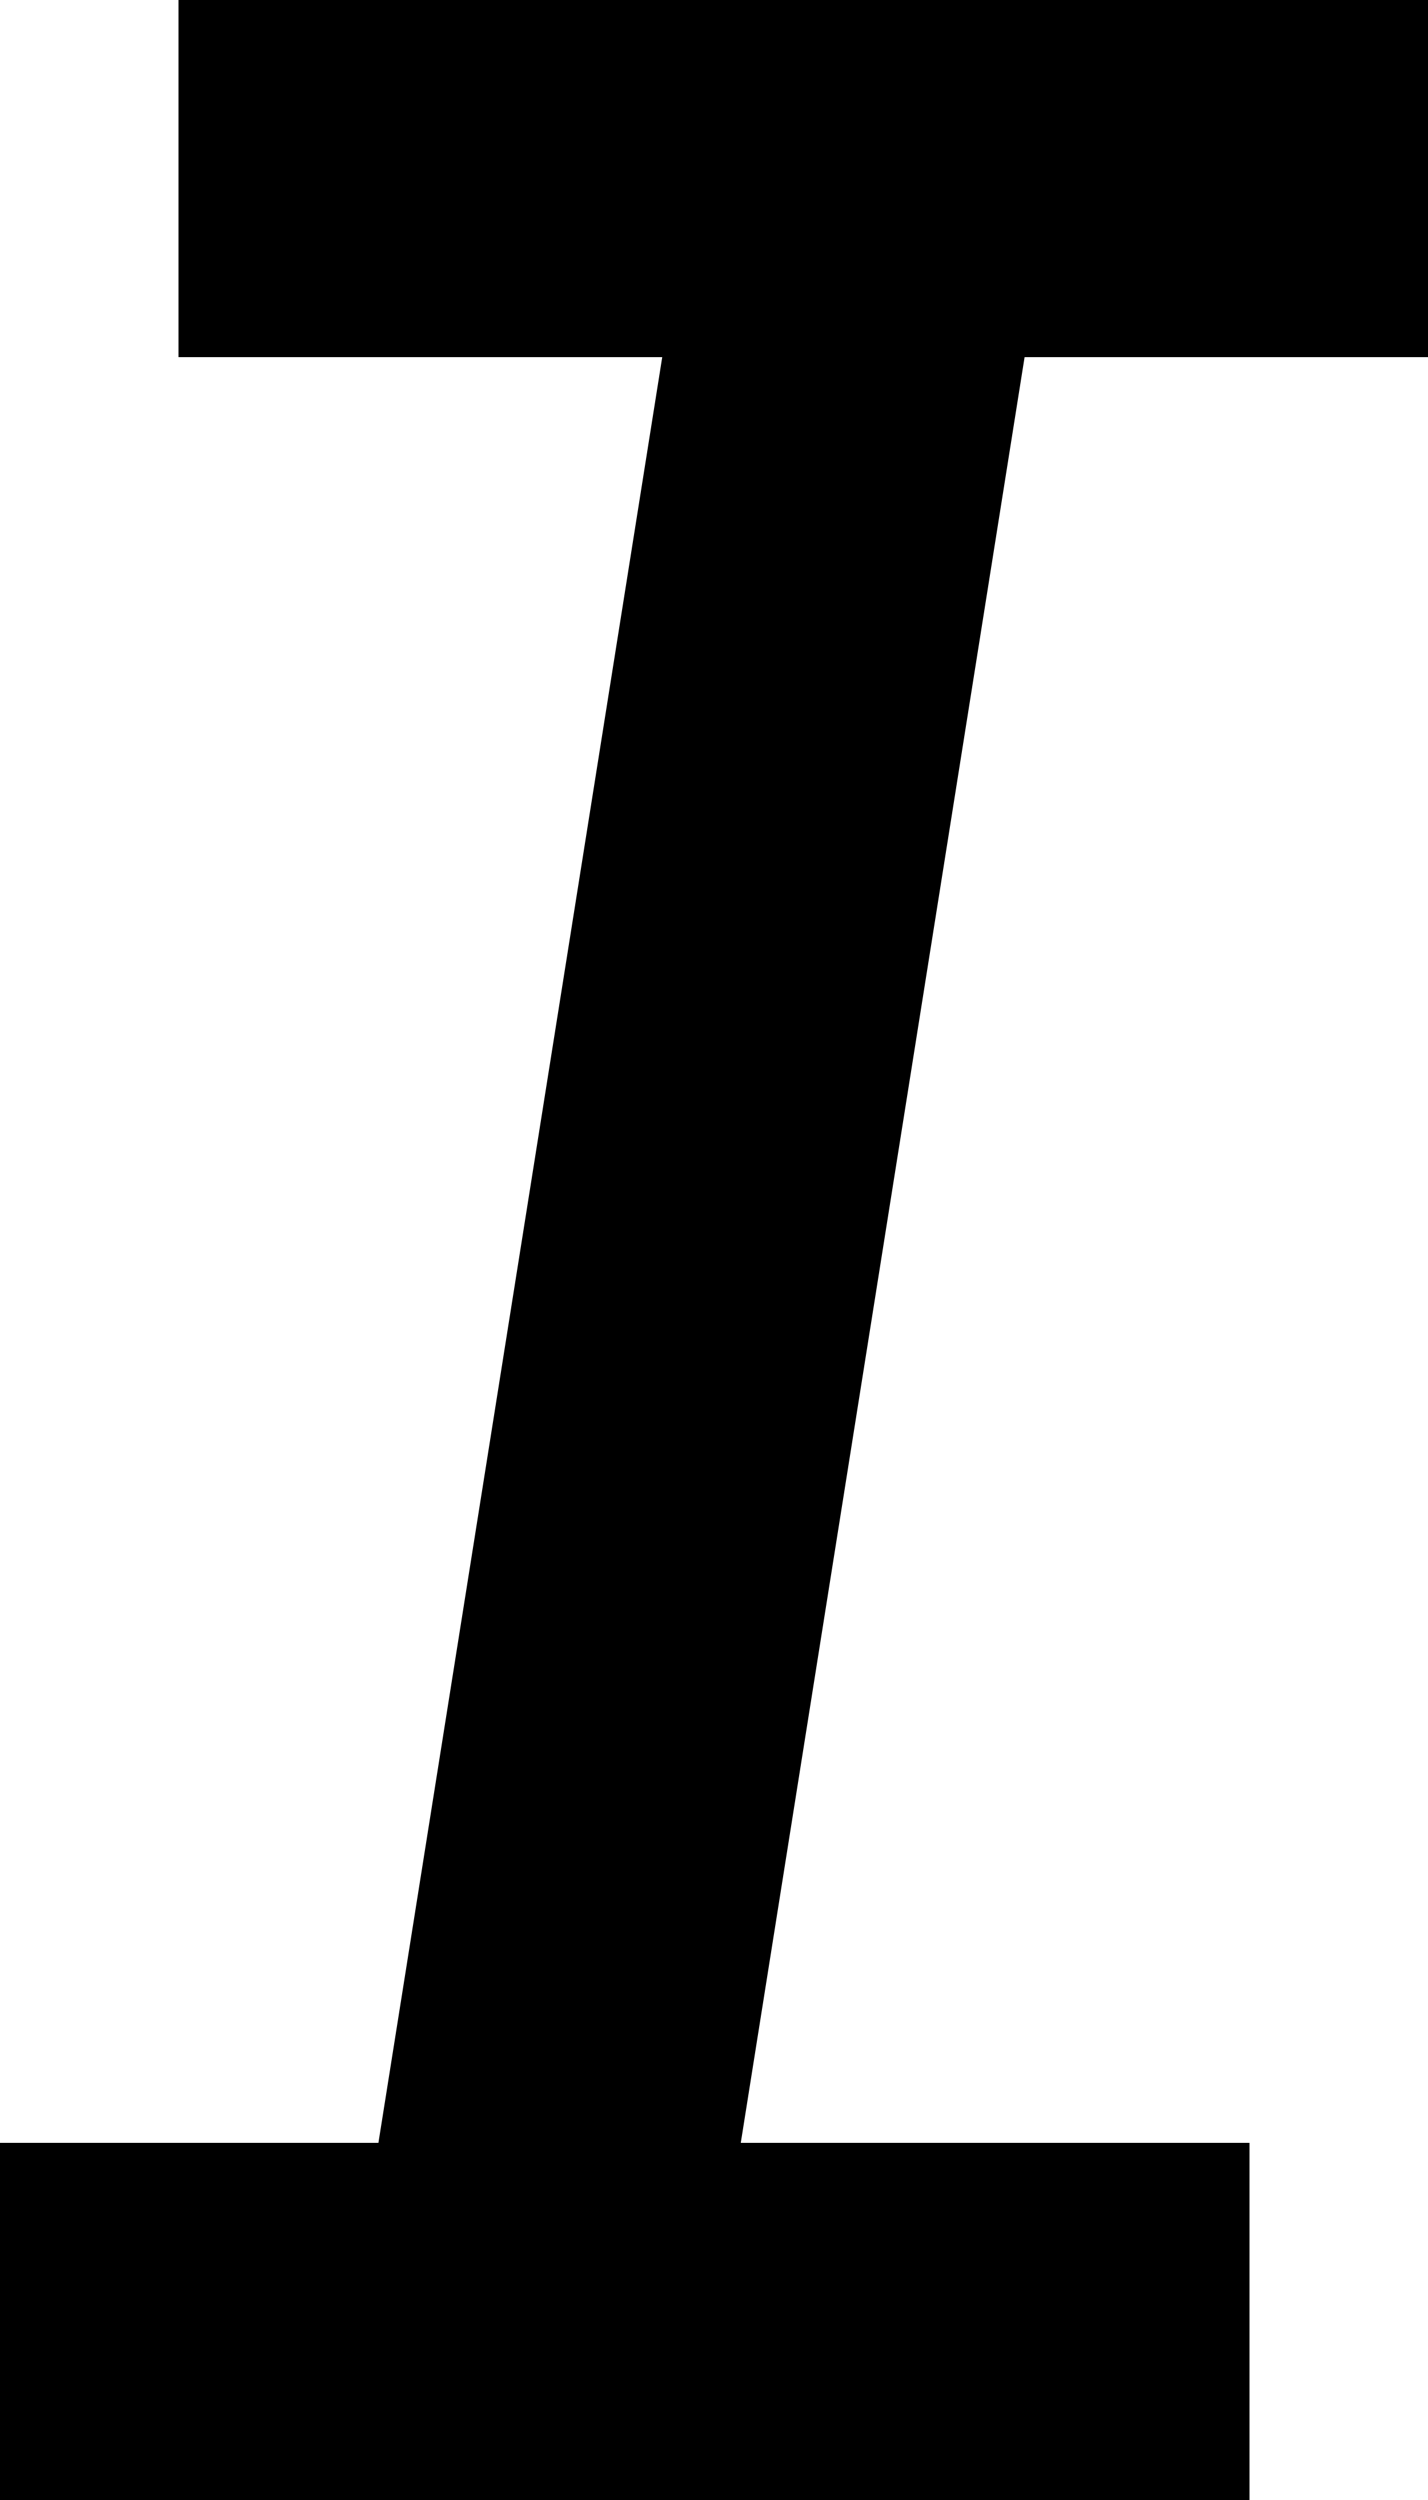 <?xml version="1.0" encoding="utf-8"?>
<svg xmlns="http://www.w3.org/2000/svg"
	xmlns:xlink="http://www.w3.org/1999/xlink"
	width="8px" height="14px" viewBox="0 0 8 14">
<path fill-rule="evenodd" d="M 8 2C 8 2 8 0 8 0 8 0 1 0 1 0 1 0 1 2 1 2 1 2 3.71 2 3.71 2 3.71 2 2.12 12 2.12 12 2.12 12 0 12 0 12 0 12 0 14 0 14 0 14 7 14 7 14 7 14 7 12 7 12 7 12 4.15 12 4.15 12 4.15 12 5.74 2 5.74 2 5.74 2 8 2 8 2Z"/>
</svg>
